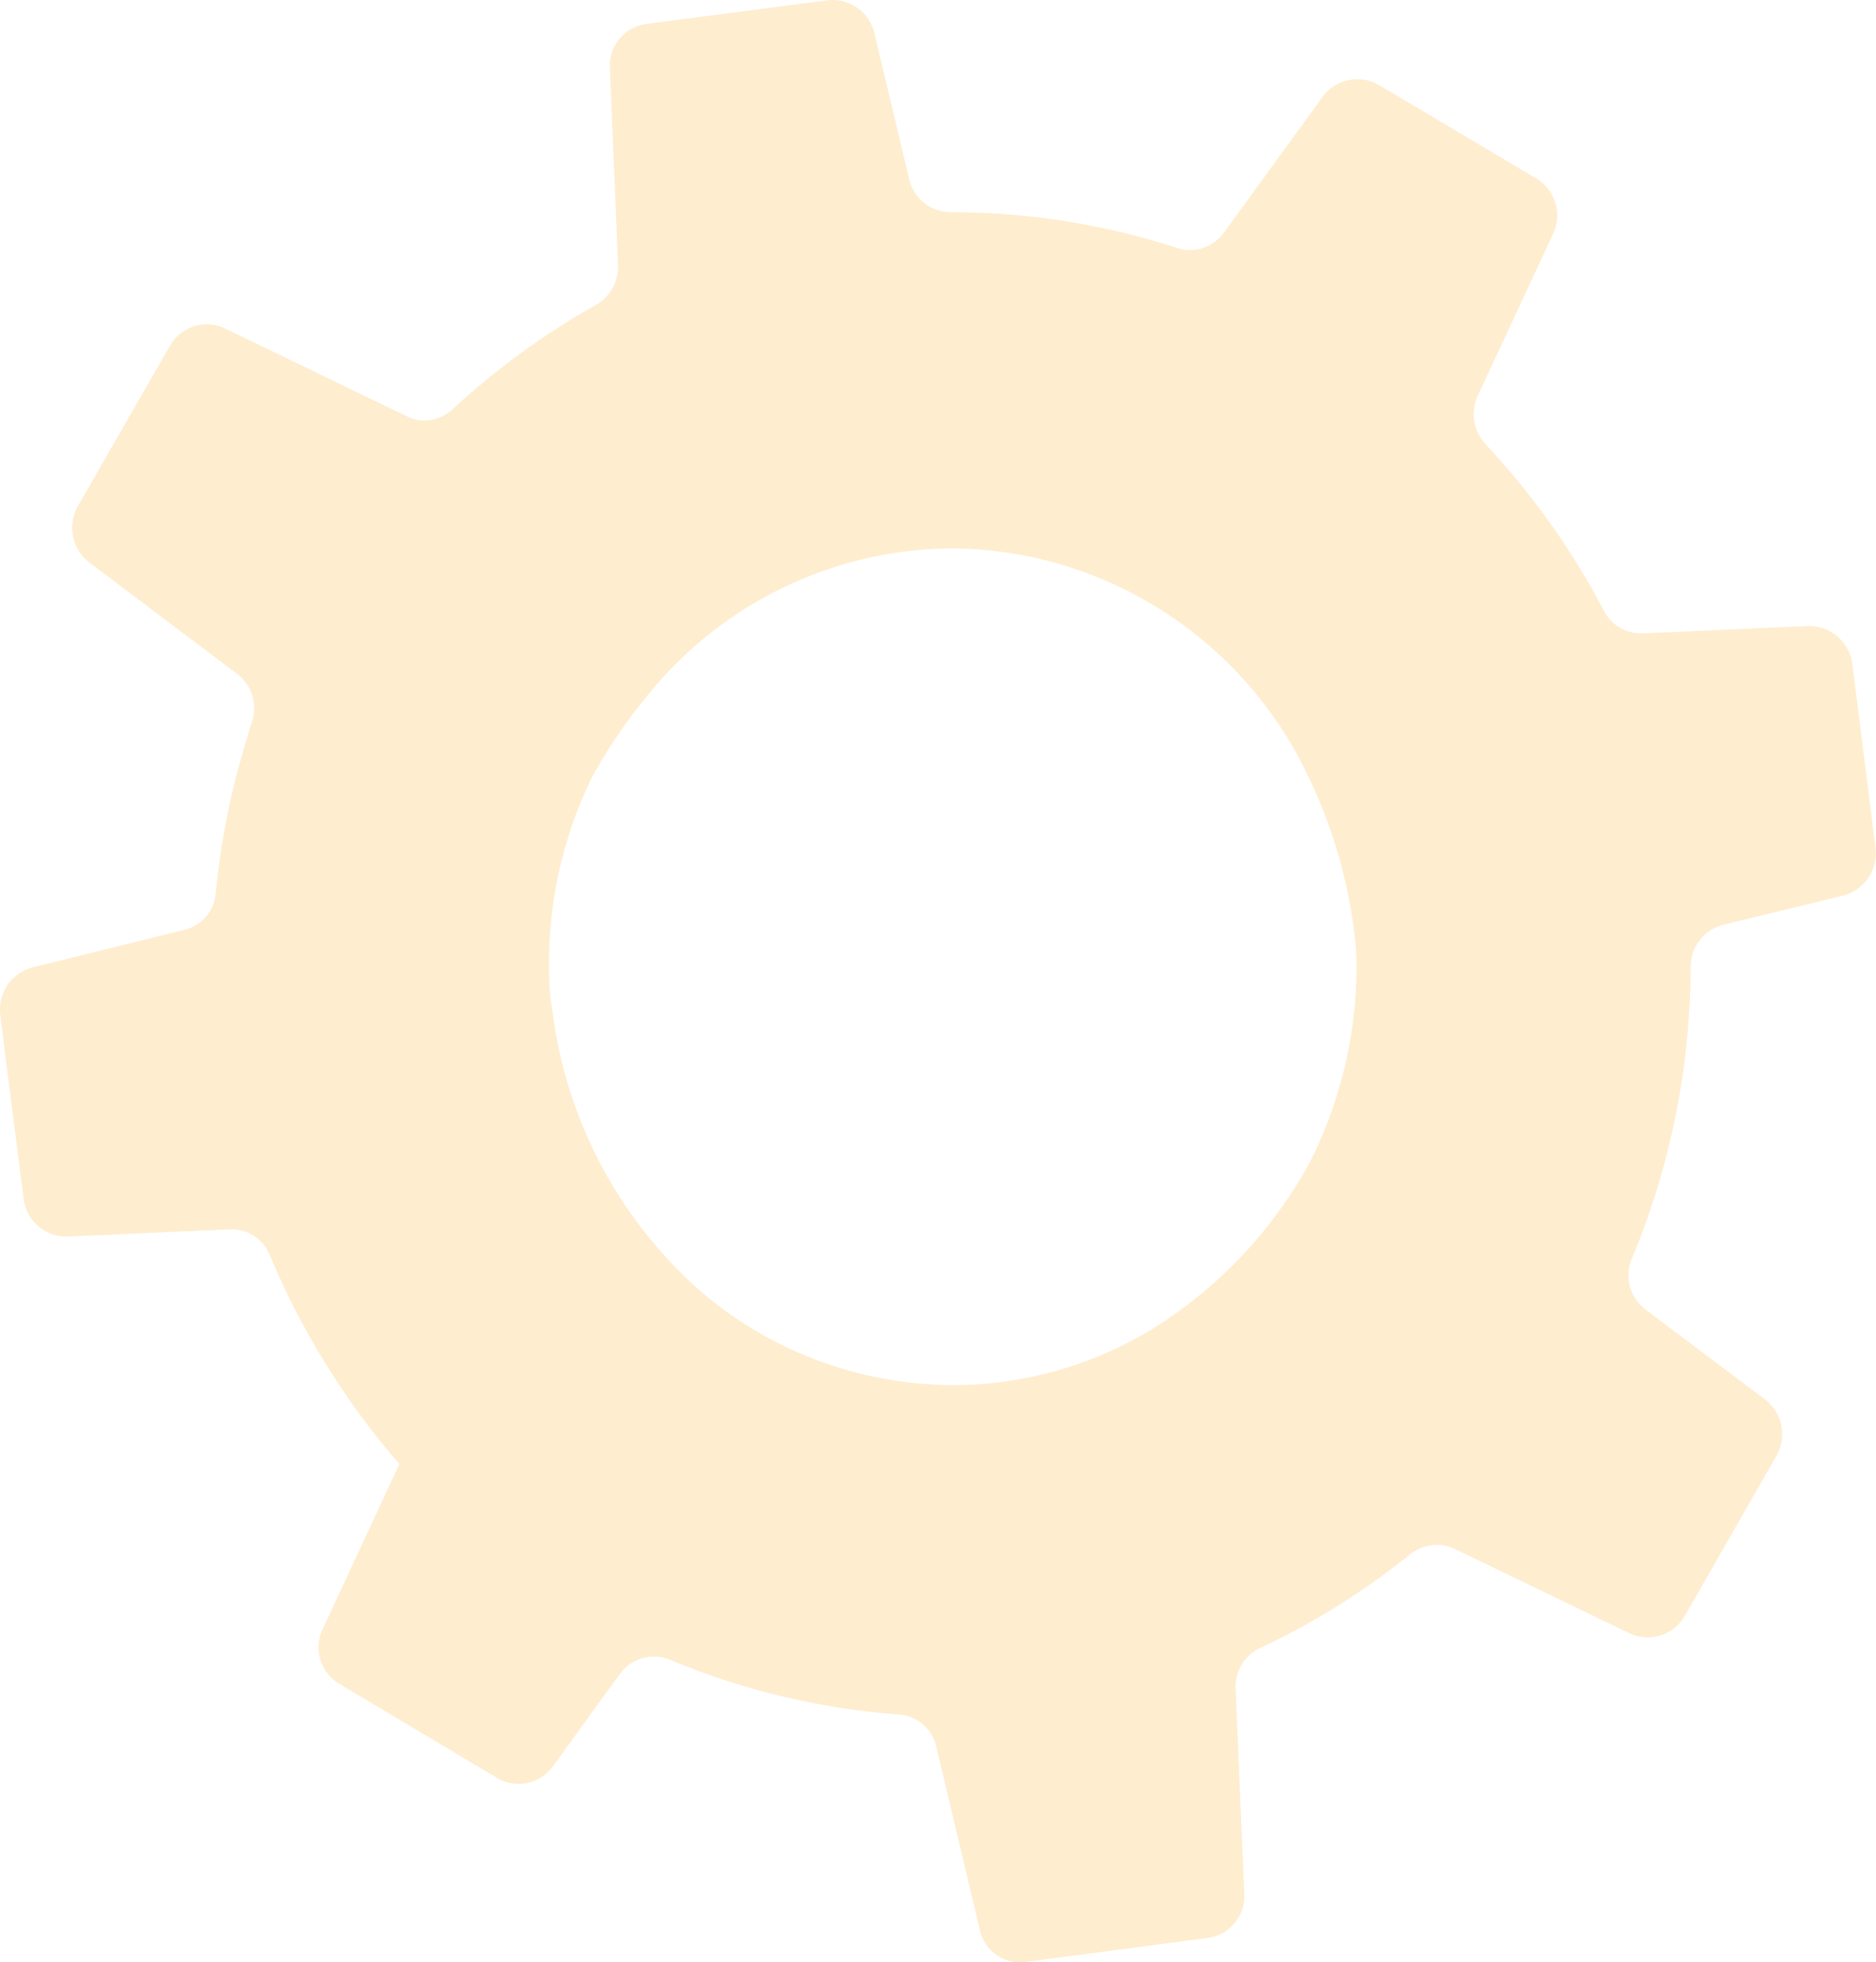 <svg xmlns="http://www.w3.org/2000/svg" width="65" height="68" viewBox="0 0 65 68">
  <path id="Fill_6" data-name="Fill 6"
        d="M35.332,68h0a1.425,1.425,0,0,1-1.377-1.1l-1.513-6.367a1.423,1.423,0,0,0-1.308-1.121,25.436,25.436,0,0,1-7.929-1.9,1.4,1.4,0,0,0-.542-.108,1.467,1.467,0,0,0-1.184.6l-2.323,3.208a1.491,1.491,0,0,1-1.193.605,1.449,1.449,0,0,1-.731-.2l-5.472-3.265a1.3,1.3,0,0,1-.3-.235,1.463,1.463,0,0,1-.279-1.664l2.136-4.6.523-1.12a26.087,26.087,0,0,1-2.2-2.914A26.611,26.611,0,0,1,9.352,43.5a1.426,1.426,0,0,0-1.307-.9l-.072,0-5.624.249H2.29A1.487,1.487,0,0,1,.819,41.546L.19,36.615.013,35.2a1.516,1.516,0,0,1,1.13-1.68l5.226-1.291a1.434,1.434,0,0,0,1.108-1.283,26.586,26.586,0,0,1,1.114-5.466,4.438,4.438,0,0,1,.131-.431l.006-.017a.845.845,0,0,0,.041-.152A1.5,1.5,0,0,0,8.2,23.339l-5.108-3.85a1.069,1.069,0,0,1-.155-.134l-.007-.007A1.524,1.524,0,0,1,2.7,17.537l3.191-5.558a1.475,1.475,0,0,1,1.272-.742,1.46,1.46,0,0,1,.631.144l6.3,3.046a1.369,1.369,0,0,0,.617.146,1.428,1.428,0,0,0,.981-.4,26.272,26.272,0,0,1,3.13-2.479c.593-.4,1.2-.776,1.818-1.12a1.527,1.527,0,0,0,.774-1.4l-.283-6.831A1.46,1.46,0,0,1,22.377.832L28.646.014A1.491,1.491,0,0,1,30.3,1.169l1.2,5.036a1.48,1.48,0,0,0,1.424,1.151h.067A25.341,25.341,0,0,1,40.774,8.59a1.409,1.409,0,0,0,.456.076,1.468,1.468,0,0,0,1.183-.611l3.406-4.688a1.5,1.5,0,0,1,1.973-.413l5.441,3.234a1.487,1.487,0,0,1,.579,1.908l-.122.27L51.206,13.7a1.529,1.529,0,0,0,.273,1.7l0,.005a26.169,26.169,0,0,1,2.835,3.613c.424.65.834,1.35,1.253,2.139a1.45,1.45,0,0,0,1.29.793h.058l5.71-.254.07,0a1.509,1.509,0,0,1,1.487,1.33l.8,6.355a1.69,1.69,0,0,1-.026.525,1.514,1.514,0,0,1-1.087,1.127L59.7,32.049a1.5,1.5,0,0,0-1.063,1.03,1.7,1.7,0,0,0-.061.416,26.42,26.42,0,0,1-2.037,10.125,1.486,1.486,0,0,0,.284,1.591,1.534,1.534,0,0,0,.187.167l4.14,3.114a1.513,1.513,0,0,1,.4,1.951l-.073.131-3.1,5.419a1.48,1.48,0,0,1-1.931.6l-6.042-2.918a1.448,1.448,0,0,0-.621-.139,1.478,1.478,0,0,0-.915.321c-.562.45-1.147.881-1.74,1.281A24.961,24.961,0,0,1,43.676,57.1a1.487,1.487,0,0,0-.864,1.429l.3,7.106a1.459,1.459,0,0,1-1.26,1.519l-6.336.838A1.419,1.419,0,0,1,35.332,68ZM32.99,19A13.679,13.679,0,0,0,22.377,24.17a18.084,18.084,0,0,0-1.853,2.74,14.667,14.667,0,0,0-1.463,7.568c.029.245.063.483.1.706a15.5,15.5,0,0,0,5.027,9.487A13.5,13.5,0,0,0,33.022,48a13.317,13.317,0,0,0,6.813-1.889A15.586,15.586,0,0,0,45.4,40.246,15.134,15.134,0,0,0,47,33.761a9.827,9.827,0,0,0-.074-1.418,17.247,17.247,0,0,0-1.585-5.413A13.787,13.787,0,0,0,32.99,19Z"
        transform="translate(0 0)" fill="#f8aa1c" opacity="0.21"/>
</svg>
